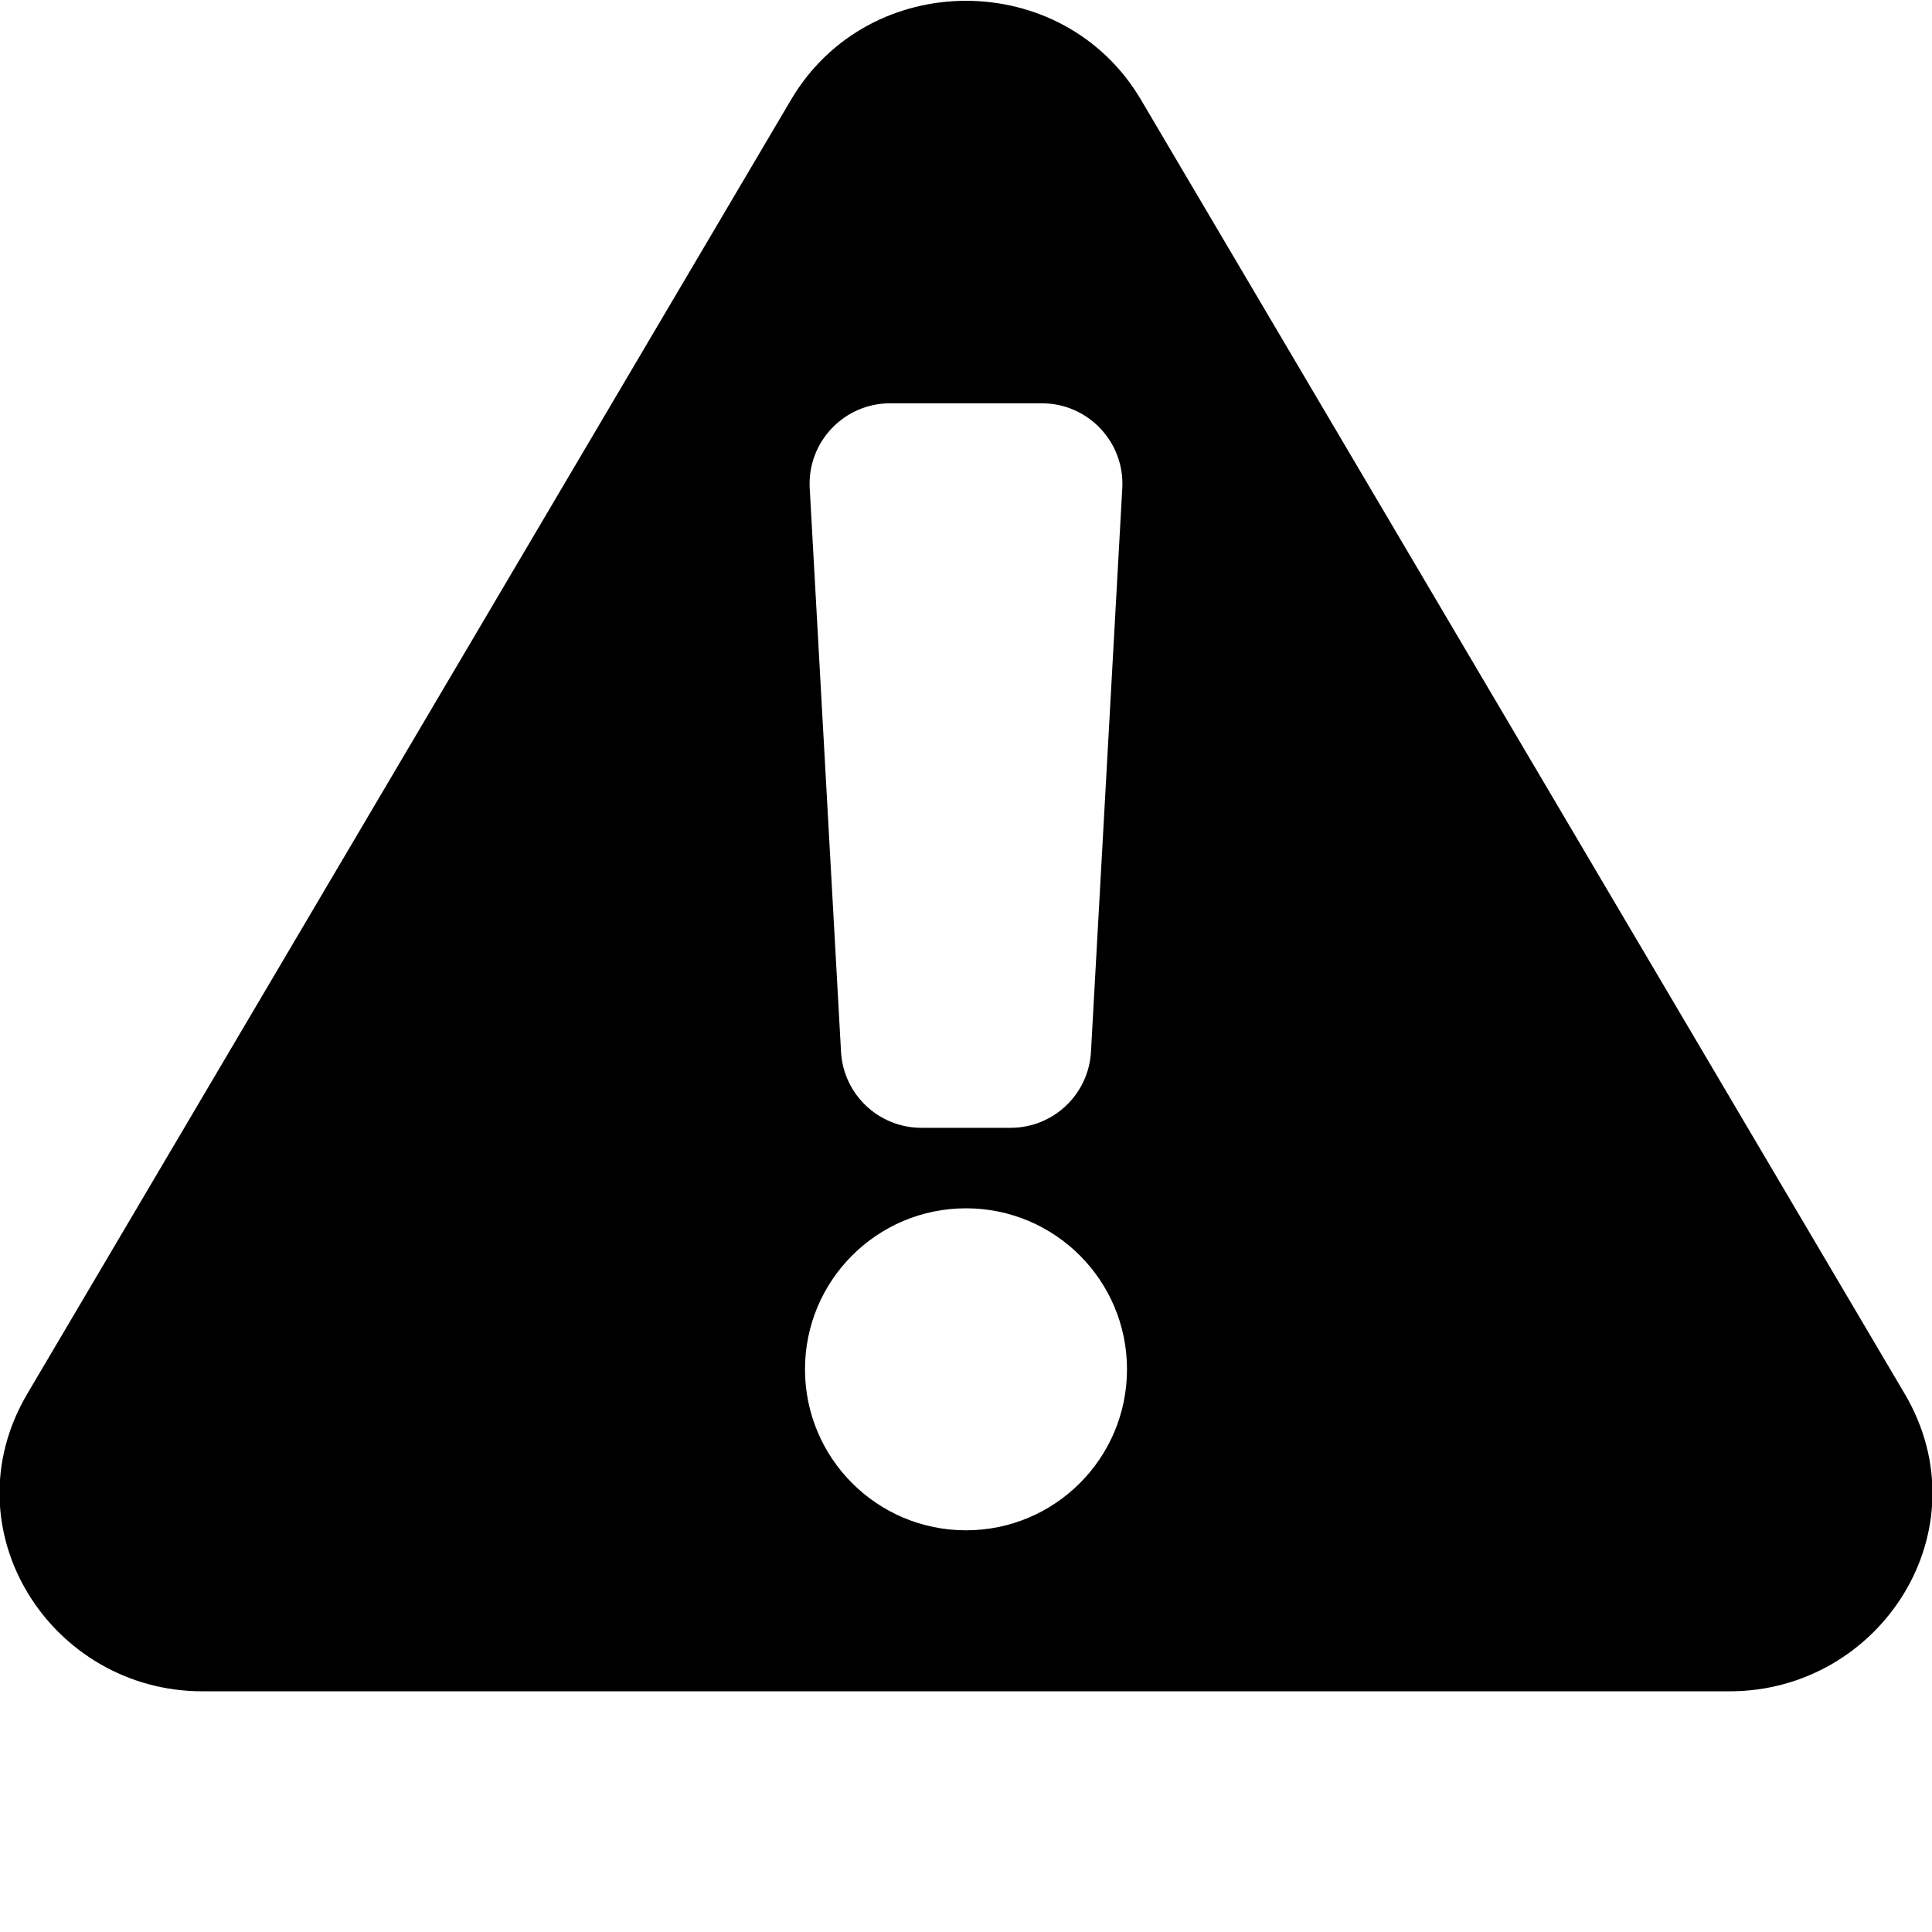<svg class="svg-icon" viewBox="0 0 800 800" fill="none" xmlns="http://www.w3.org/2000/svg"><path fill-rule="evenodd" clip-rule="evenodd" d="M327.555 41.3c32.238-54.622 112.655-54.622 144.895 0l316.213 535.78c33.264 56.363-9.87 123.253-72.446 123.253H83.787c-62.576 0-105.71-66.89-72.447-123.253L327.555 41.3Zm7.732 160.882C334.227 183.076 349.433 167 368.57 167h62.86c19.137 0 34.343 16.076 33.283 35.182L451.75 435.517C450.767 453.18 436.157 467 418.467 467h-36.934c-17.69 0-32.3-13.82-33.283-31.483l-12.963-233.335ZM466.667 567c0 36.82-29.847 66.667-66.667 66.667S333.333 603.82 333.333 567 363.18 500.333 400 500.333 466.667 530.18 466.667 567Z" fill="currentColor"/></svg>